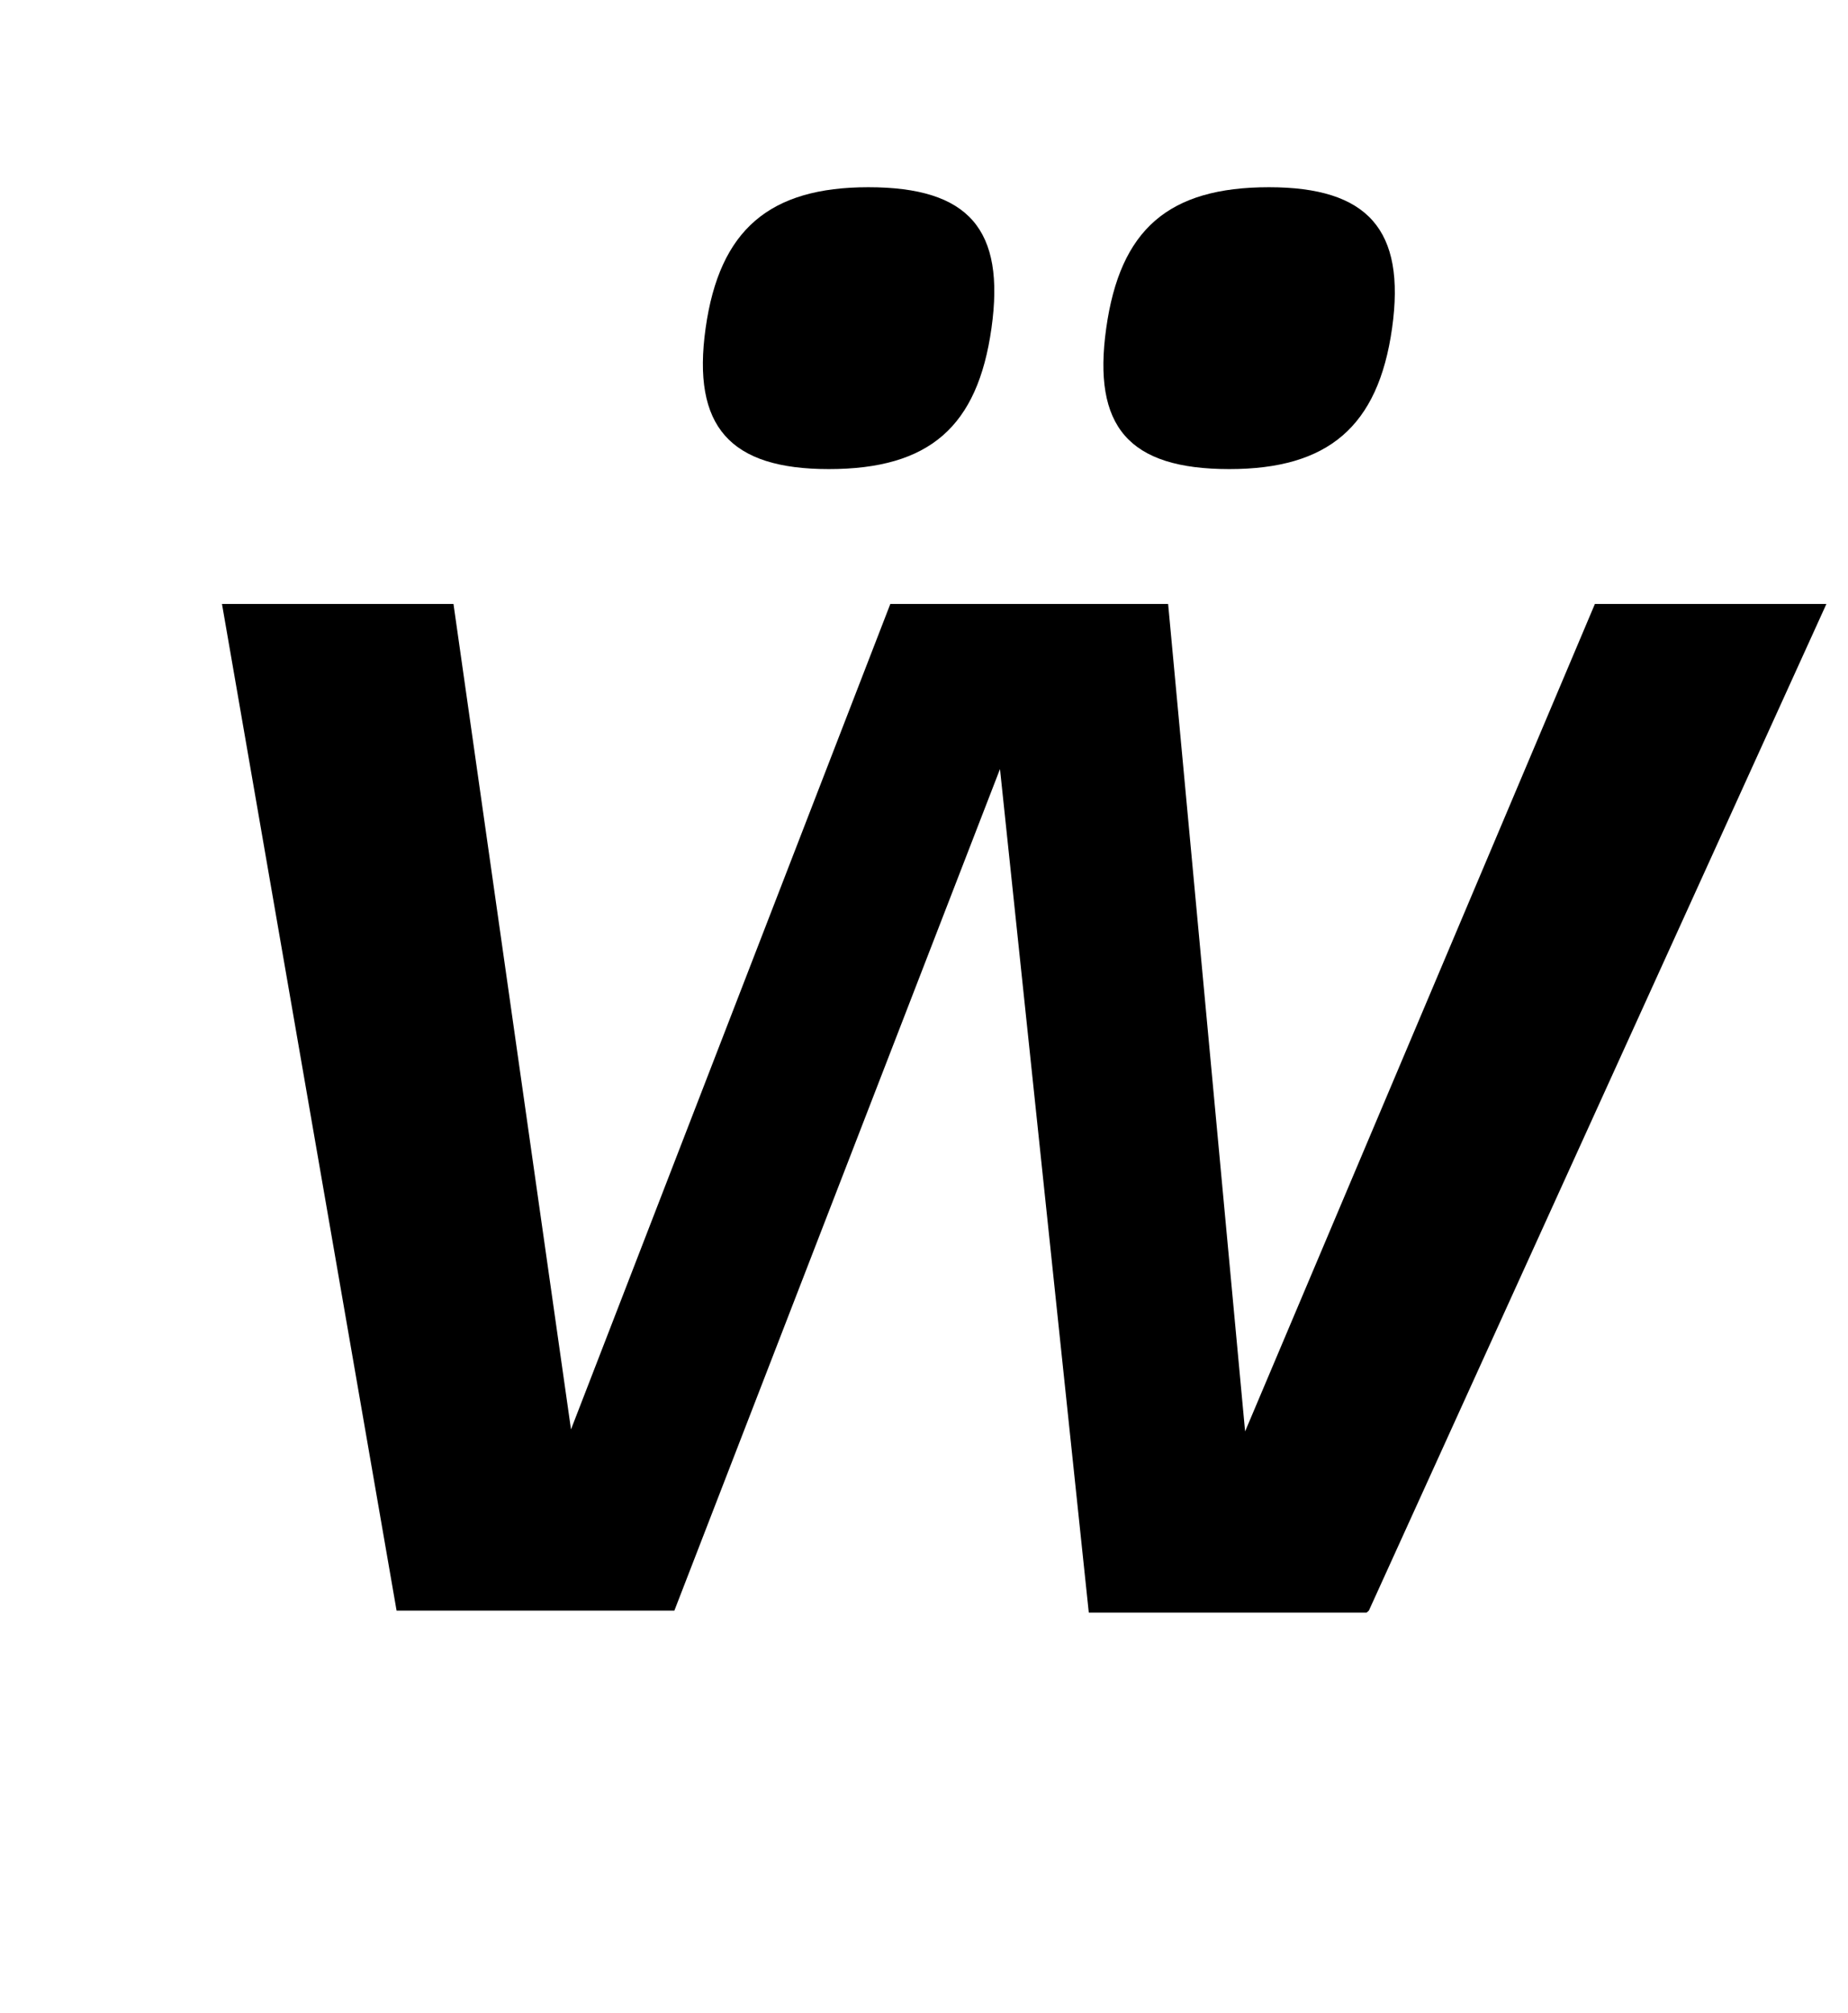 <?xml version="1.0" standalone="no"?>
<!DOCTYPE svg PUBLIC "-//W3C//DTD SVG 1.1//EN" "http://www.w3.org/Graphics/SVG/1.1/DTD/svg11.dtd" >
<svg xmlns="http://www.w3.org/2000/svg" xmlns:xlink="http://www.w3.org/1999/xlink" version="1.1" viewBox="-10 0 918 1000">
  <g transform="matrix(1 0 0 -1 0 800)">
   <path fill="currentColor"
d="M670 0l-1.14 -1h-138l-44.11 419l-161.75 -418h-138l-86.731 500h115l58.38 -410l158.62 410h138l38.24 -411l173.76 411h115zM421.36 707c50 0 68.05 -21 61.16 -70s-30.84 -70 -80.84 -70c-49 0 -68.05 21 -61.16 70s31.84 70 80.84 70z
M620.36 707c49 0 68.05 -21 61.16 -70s-31.84 -70 -80.84 -70c-50 0 -68.05 21 -61.16 70s30.84 70 80.84 70z" />
  </g>

</svg>
